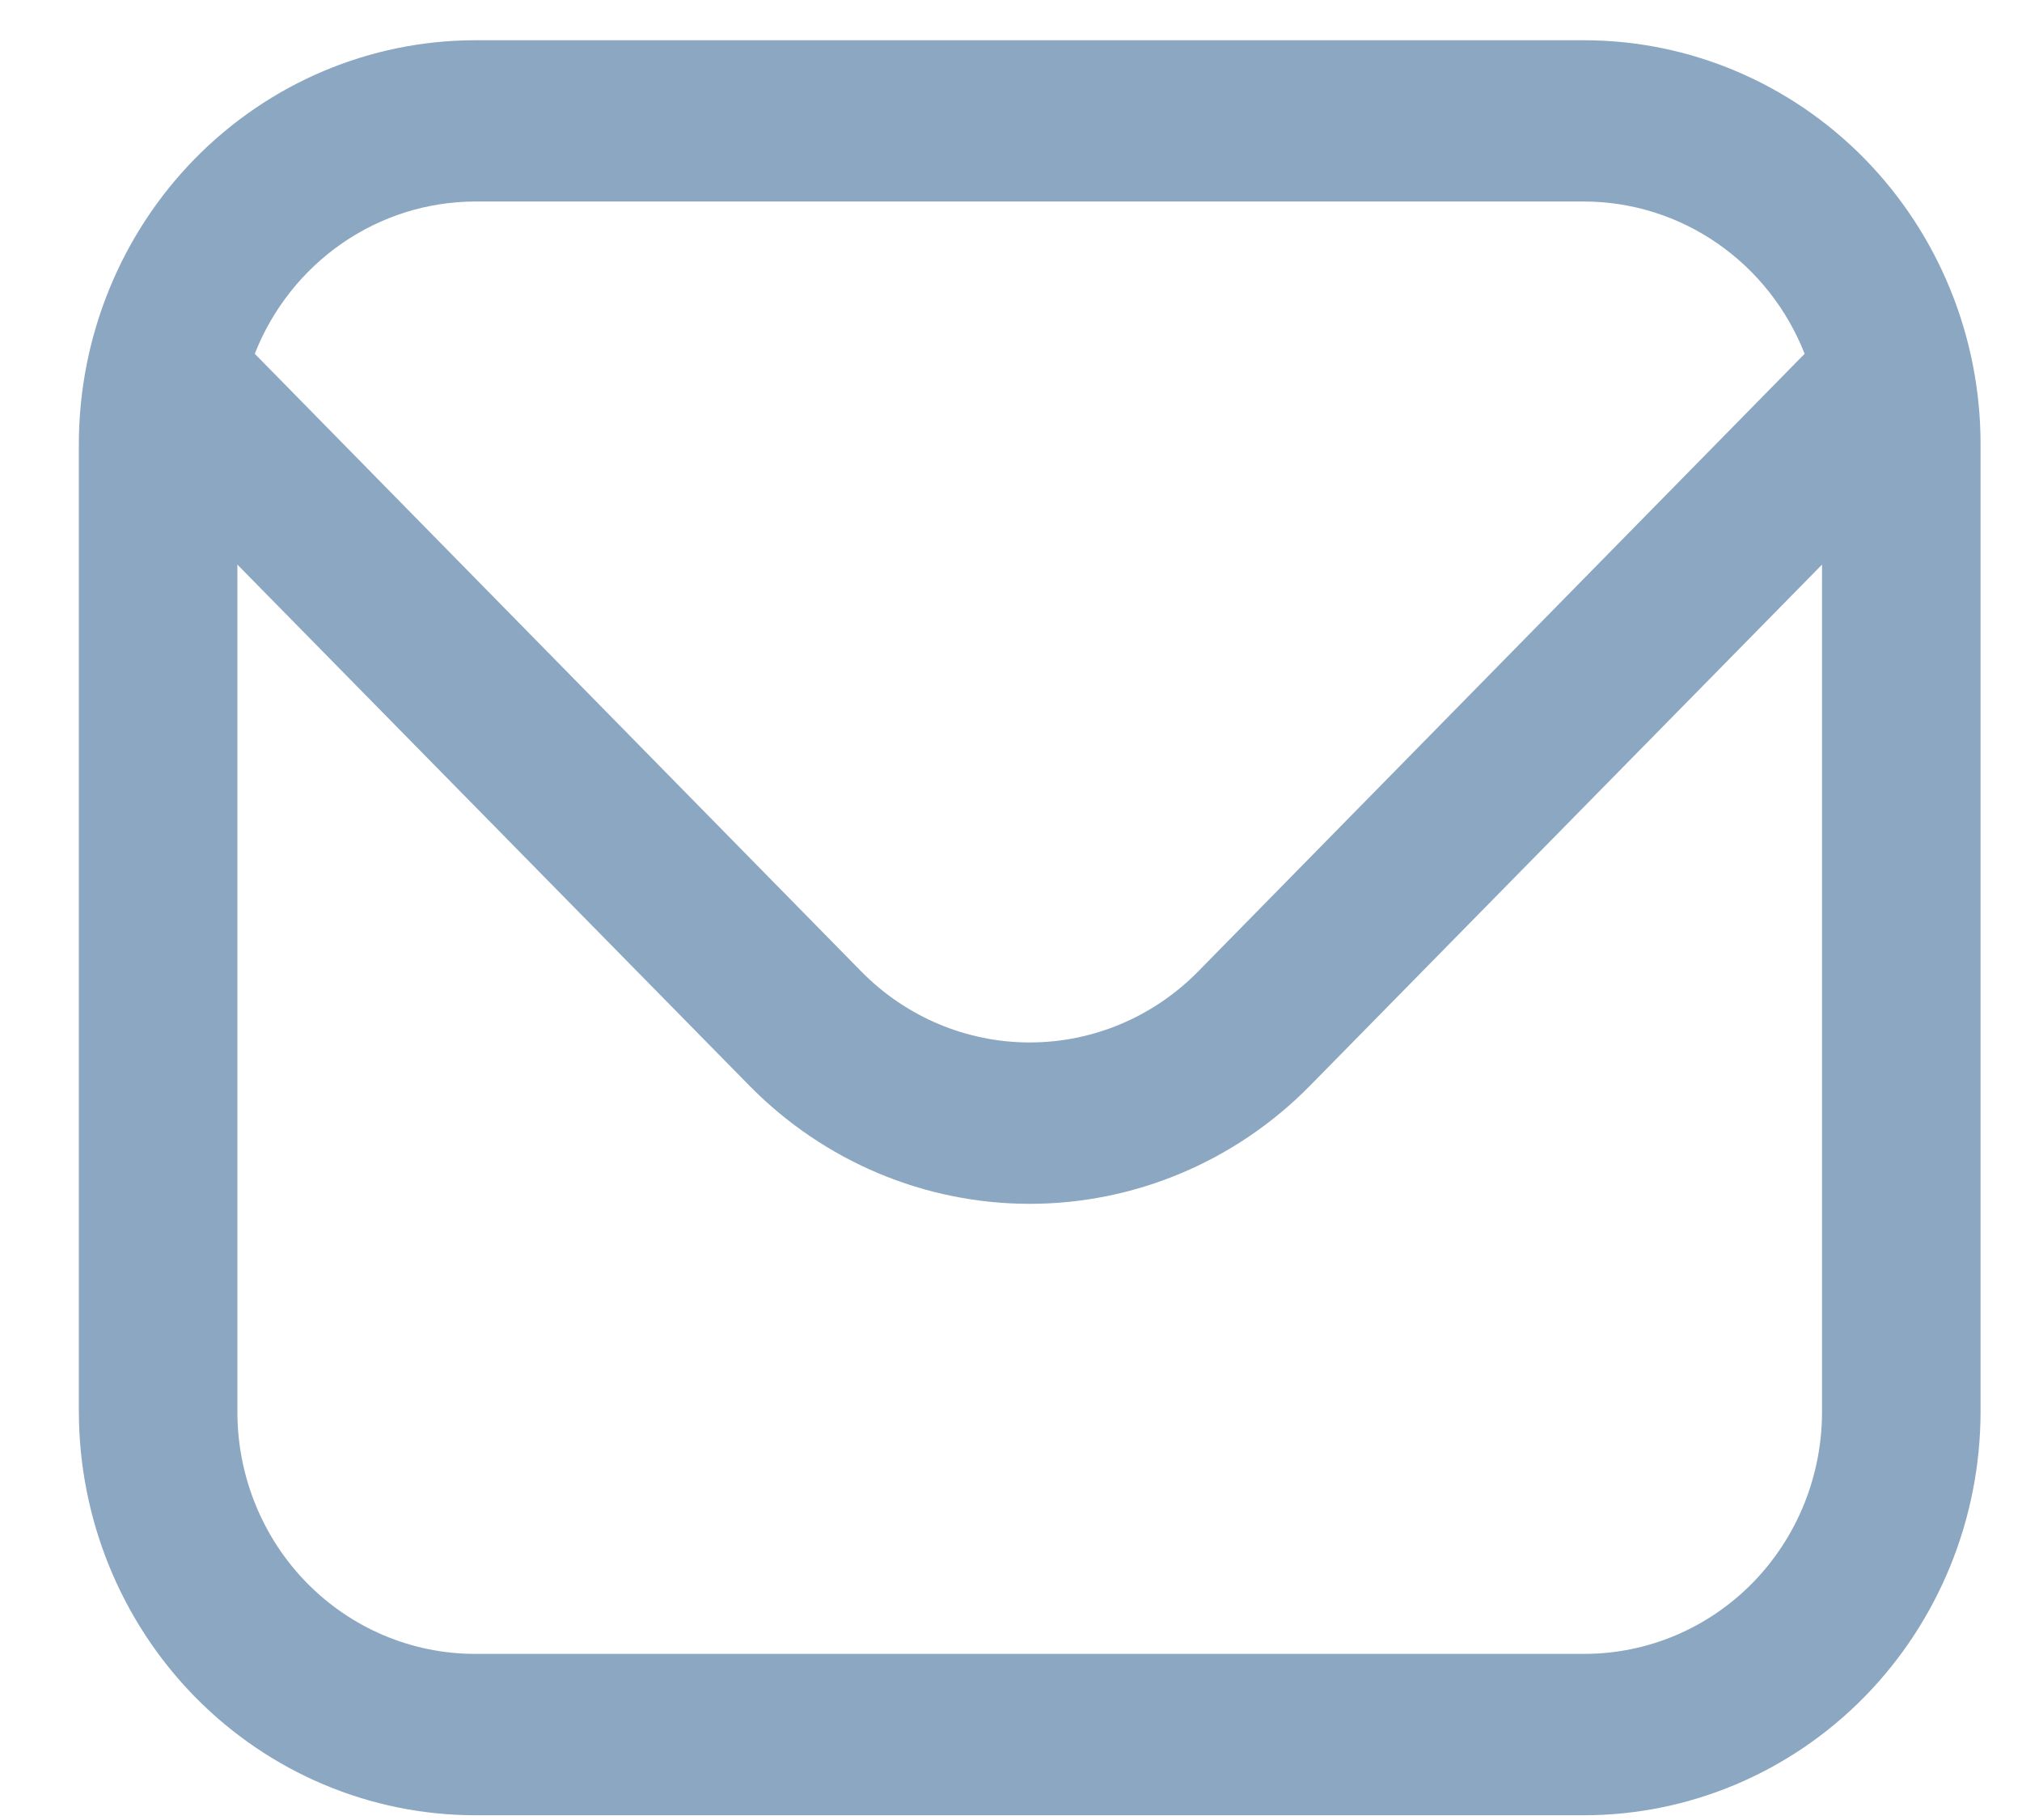 <svg width="20" height="18" viewBox="0 0 20 18" fill="none" xmlns="http://www.w3.org/2000/svg">
<path d="M15.671 0.398H4.699C3.66 0.399 2.664 0.82 1.929 1.568C1.195 2.316 0.782 3.33 0.78 4.387L0.78 13.963C0.782 15.021 1.195 16.035 1.929 16.783C2.664 17.531 3.66 17.952 4.699 17.953H15.671C16.71 17.952 17.706 17.531 18.441 16.783C19.175 16.035 19.589 15.021 19.59 13.963V4.387C19.589 3.33 19.175 2.316 18.441 1.568C17.706 0.82 16.71 0.399 15.671 0.398ZM4.699 1.993H15.671C16.14 1.994 16.599 2.138 16.987 2.407C17.375 2.675 17.676 3.056 17.85 3.499L11.848 9.611C11.406 10.059 10.808 10.31 10.185 10.31C9.562 10.31 8.964 10.059 8.522 9.611L2.52 3.499C2.694 3.056 2.995 2.675 3.383 2.407C3.771 2.138 4.23 1.994 4.699 1.993ZM15.671 16.357H4.699C4.075 16.357 3.477 16.105 3.036 15.656C2.595 15.207 2.348 14.598 2.348 13.963V5.584L7.414 10.739C8.149 11.486 9.146 11.906 10.185 11.906C11.224 11.906 12.221 11.486 12.956 10.739L18.022 5.584V13.963C18.022 14.598 17.775 15.207 17.334 15.656C16.893 16.105 16.295 16.357 15.671 16.357Z" fill="#8CA7C1"/>
</svg>
